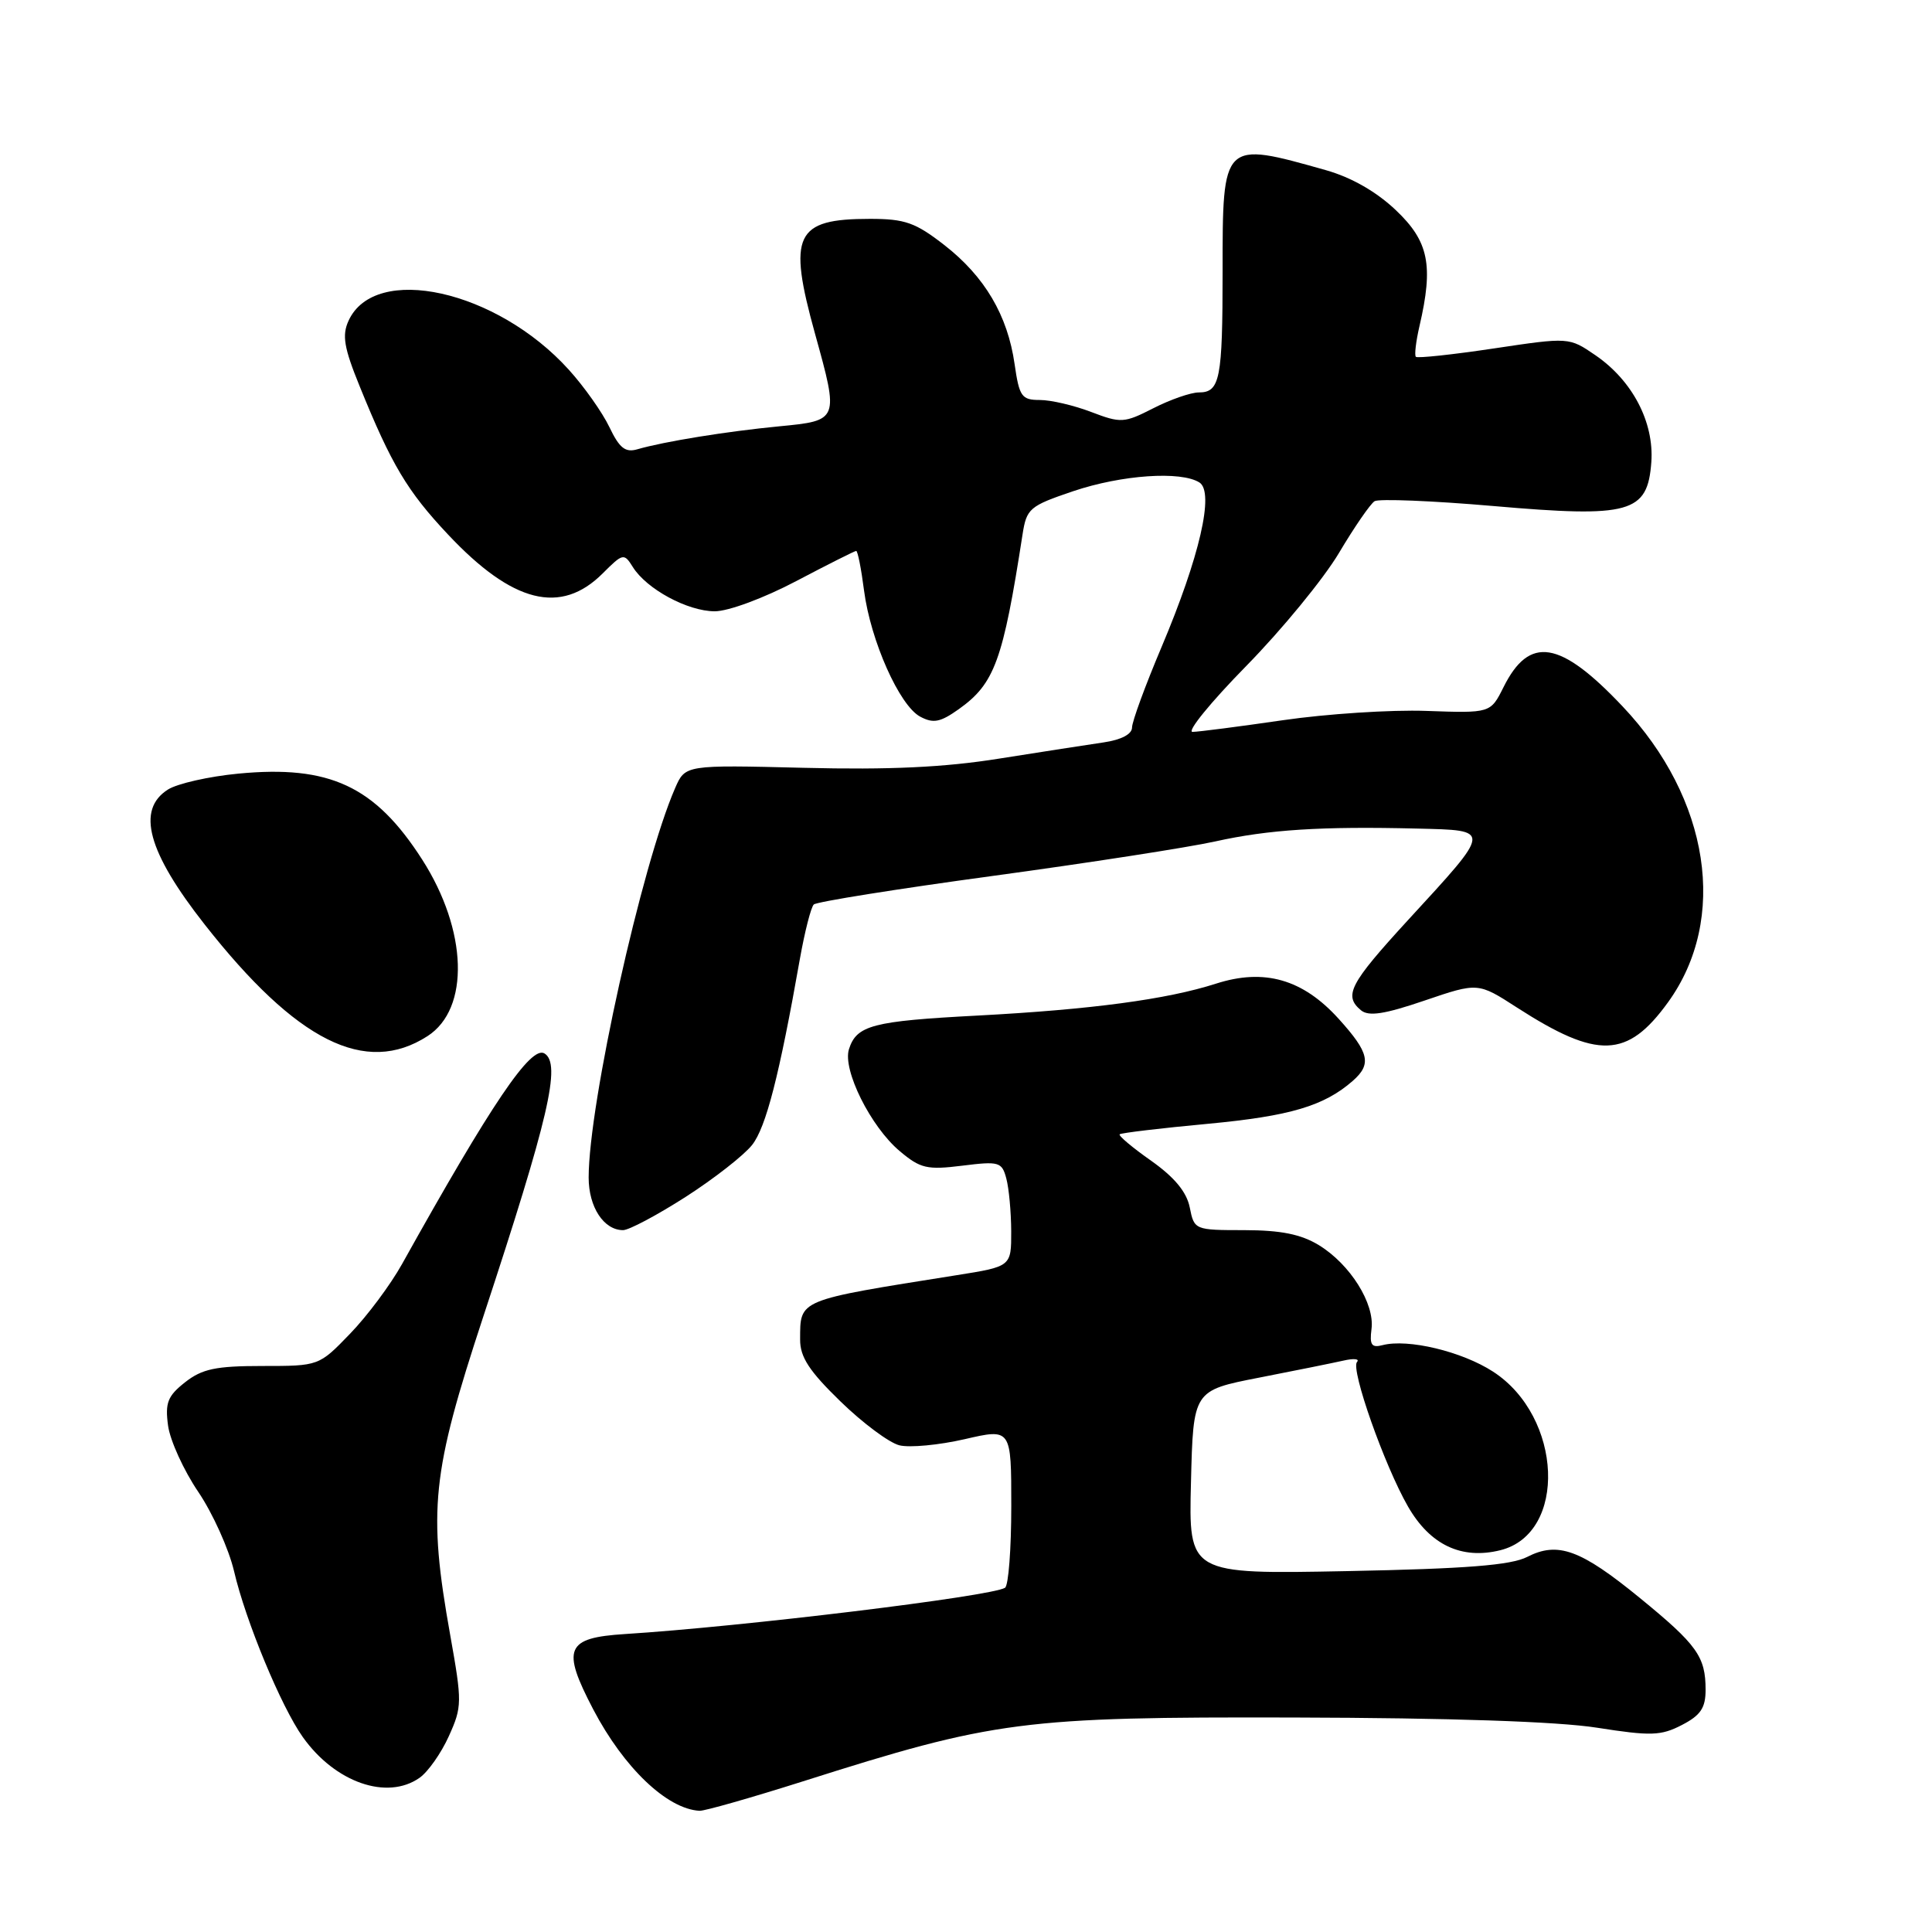 <?xml version="1.0" encoding="UTF-8" standalone="no"?>
<!DOCTYPE svg PUBLIC "-//W3C//DTD SVG 1.1//EN" "http://www.w3.org/Graphics/SVG/1.1/DTD/svg11.dtd" >
<svg xmlns="http://www.w3.org/2000/svg" xmlns:xlink="http://www.w3.org/1999/xlink" version="1.1" viewBox="0 0 256 256">
 <g >
 <path fill="currentColor"
d=" M 106.42 236.03 C 131.79 227.97 135.47 227.49 171.50 227.58 C 192.10 227.63 206.39 228.11 211.61 228.93 C 218.76 230.05 220.08 230.01 222.86 228.57 C 225.34 227.29 226.00 226.31 226.00 223.91 C 226.00 219.51 224.88 217.94 217.28 211.73 C 209.44 205.32 206.42 204.22 202.36 206.30 C 200.21 207.40 194.31 207.87 178.50 208.18 C 157.50 208.59 157.50 208.59 157.81 196.42 C 158.11 184.25 158.11 184.25 166.81 182.55 C 171.59 181.62 176.62 180.60 178.00 180.29 C 179.38 179.97 180.19 180.05 179.81 180.47 C 178.94 181.41 183.44 194.18 186.56 199.61 C 189.49 204.71 193.66 206.69 198.81 205.41 C 207.70 203.19 207.07 187.73 197.84 181.75 C 193.71 179.07 186.55 177.36 183.19 178.24 C 181.74 178.62 181.46 178.20 181.73 176.11 C 182.18 172.74 178.90 167.52 174.76 164.99 C 172.38 163.54 169.72 163.01 164.88 163.00 C 158.31 163.00 158.24 162.97 157.65 160.00 C 157.24 157.94 155.63 156.00 152.54 153.81 C 150.06 152.07 148.18 150.49 148.36 150.30 C 148.55 150.12 153.80 149.49 160.05 148.91 C 170.93 147.89 175.45 146.55 179.25 143.22 C 181.78 141.00 181.44 139.49 177.39 135.01 C 172.64 129.75 167.53 128.28 161.12 130.34 C 154.61 132.43 144.59 133.77 129.50 134.57 C 115.60 135.30 113.50 135.85 112.49 139.03 C 111.62 141.76 115.37 149.30 119.22 152.53 C 121.95 154.83 122.84 155.04 127.50 154.46 C 132.38 153.85 132.76 153.96 133.34 156.15 C 133.69 157.44 133.98 160.60 133.99 163.16 C 134.00 167.82 134.00 167.82 126.75 168.97 C 105.55 172.34 106.04 172.14 106.02 177.50 C 106.01 179.82 107.23 181.68 111.36 185.69 C 114.30 188.55 117.81 191.17 119.17 191.51 C 120.52 191.85 124.42 191.48 127.82 190.70 C 134.00 189.27 134.00 189.27 134.00 199.57 C 134.00 205.24 133.63 210.11 133.17 210.39 C 131.33 211.53 98.35 215.54 82.80 216.52 C 74.97 217.02 74.38 218.42 78.61 226.51 C 82.67 234.25 88.39 239.71 92.70 239.94 C 93.36 239.97 99.54 238.21 106.42 236.03 Z  M 55.59 235.57 C 56.71 234.79 58.46 232.30 59.47 230.06 C 61.24 226.15 61.24 225.55 59.66 216.68 C 56.69 200.05 57.19 195.26 64.03 174.48 C 72.72 148.10 74.38 140.97 72.15 139.59 C 70.36 138.48 65.14 146.20 53.28 167.48 C 51.75 170.23 48.65 174.39 46.38 176.73 C 42.26 181.00 42.26 181.00 34.77 181.00 C 28.60 181.00 26.78 181.38 24.52 183.16 C 22.21 184.98 21.86 185.88 22.27 188.91 C 22.54 190.88 24.34 194.83 26.27 197.68 C 28.19 200.52 30.32 205.25 31.01 208.18 C 32.54 214.77 37.26 226.16 40.13 230.18 C 44.40 236.19 51.29 238.59 55.59 235.57 Z  M 90.83 158.61 C 94.60 156.19 98.57 153.09 99.66 151.71 C 101.50 149.37 103.26 142.53 106.00 127.00 C 106.64 123.42 107.46 120.21 107.83 119.85 C 108.20 119.49 118.85 117.79 131.50 116.07 C 144.15 114.35 157.43 112.29 161.00 111.50 C 168.11 109.92 175.07 109.48 187.79 109.79 C 197.72 110.04 197.75 109.75 186.52 121.97 C 178.82 130.37 178.01 131.93 180.34 133.87 C 181.36 134.71 183.45 134.39 188.76 132.58 C 195.84 130.17 195.84 130.17 201.00 133.50 C 211.70 140.39 215.63 140.26 221.02 132.81 C 229.01 121.78 226.57 105.82 215.00 93.60 C 206.71 84.83 202.65 84.18 199.22 91.06 C 197.50 94.50 197.50 94.50 189.00 94.20 C 184.32 94.03 175.78 94.59 170.00 95.43 C 164.22 96.27 158.83 96.97 158.02 96.98 C 157.21 96.99 160.41 93.06 165.13 88.25 C 169.85 83.44 175.38 76.70 177.42 73.27 C 179.45 69.85 181.58 66.76 182.14 66.41 C 182.70 66.07 189.78 66.35 197.86 67.05 C 216.01 68.63 218.32 67.99 218.81 61.23 C 219.19 55.95 216.31 50.43 211.40 47.07 C 207.91 44.68 207.91 44.68 197.95 46.17 C 192.48 46.99 187.82 47.49 187.61 47.28 C 187.40 47.07 187.62 45.23 188.09 43.20 C 189.96 35.16 189.32 31.99 184.98 27.87 C 182.40 25.41 179.09 23.52 175.73 22.56 C 161.96 18.67 162.00 18.63 162.00 35.99 C 162.00 50.25 161.66 52.00 158.85 52.00 C 157.79 52.00 155.08 52.94 152.83 54.09 C 148.95 56.07 148.53 56.09 144.59 54.59 C 142.30 53.71 139.24 53.00 137.78 53.00 C 135.37 53.00 135.06 52.55 134.44 48.25 C 133.52 41.79 130.48 36.64 125.14 32.48 C 121.30 29.49 119.92 29.00 115.27 29.00 C 105.35 29.00 104.35 31.08 108.00 44.24 C 111.18 55.70 111.17 55.73 103.25 56.49 C 96.32 57.16 88.06 58.49 84.46 59.53 C 82.86 60.00 82.08 59.38 80.75 56.60 C 79.83 54.67 77.41 51.24 75.37 48.99 C 65.82 38.42 49.67 34.84 46.18 42.51 C 45.30 44.43 45.58 46.09 47.66 51.19 C 51.87 61.57 53.96 65.08 59.36 70.82 C 67.92 79.93 74.31 81.53 79.87 75.97 C 82.54 73.30 82.69 73.27 83.85 75.13 C 85.68 78.06 91.11 80.99 94.70 81.00 C 96.51 81.00 101.21 79.26 105.50 77.00 C 109.68 74.80 113.26 73.00 113.45 73.00 C 113.65 73.00 114.12 75.36 114.49 78.25 C 115.36 84.91 119.18 93.49 121.93 94.96 C 123.67 95.89 124.59 95.71 127.04 93.97 C 131.79 90.59 132.90 87.56 135.49 70.83 C 136.03 67.37 136.40 67.05 142.22 65.08 C 148.64 62.92 156.47 62.38 158.93 63.93 C 160.94 65.21 158.96 73.79 153.91 85.74 C 151.76 90.82 150.00 95.62 150.00 96.40 C 150.00 97.28 148.57 98.03 146.25 98.37 C 144.19 98.67 137.95 99.64 132.39 100.52 C 125.15 101.68 117.83 102.02 106.54 101.74 C 90.80 101.35 90.80 101.35 89.46 104.42 C 85.04 114.54 78.00 146.26 78.00 156.03 C 78.00 159.94 80.00 163.00 82.56 163.00 C 83.34 163.00 87.06 161.02 90.83 158.61 Z  M 56.65 137.29 C 62.28 133.66 61.96 123.28 55.93 113.88 C 49.69 104.16 43.67 101.35 31.58 102.51 C 27.69 102.88 23.49 103.83 22.25 104.62 C 18.04 107.29 19.56 112.88 27.12 122.50 C 39.30 138.00 48.44 142.58 56.65 137.29 Z "/>
</g>
</svg>